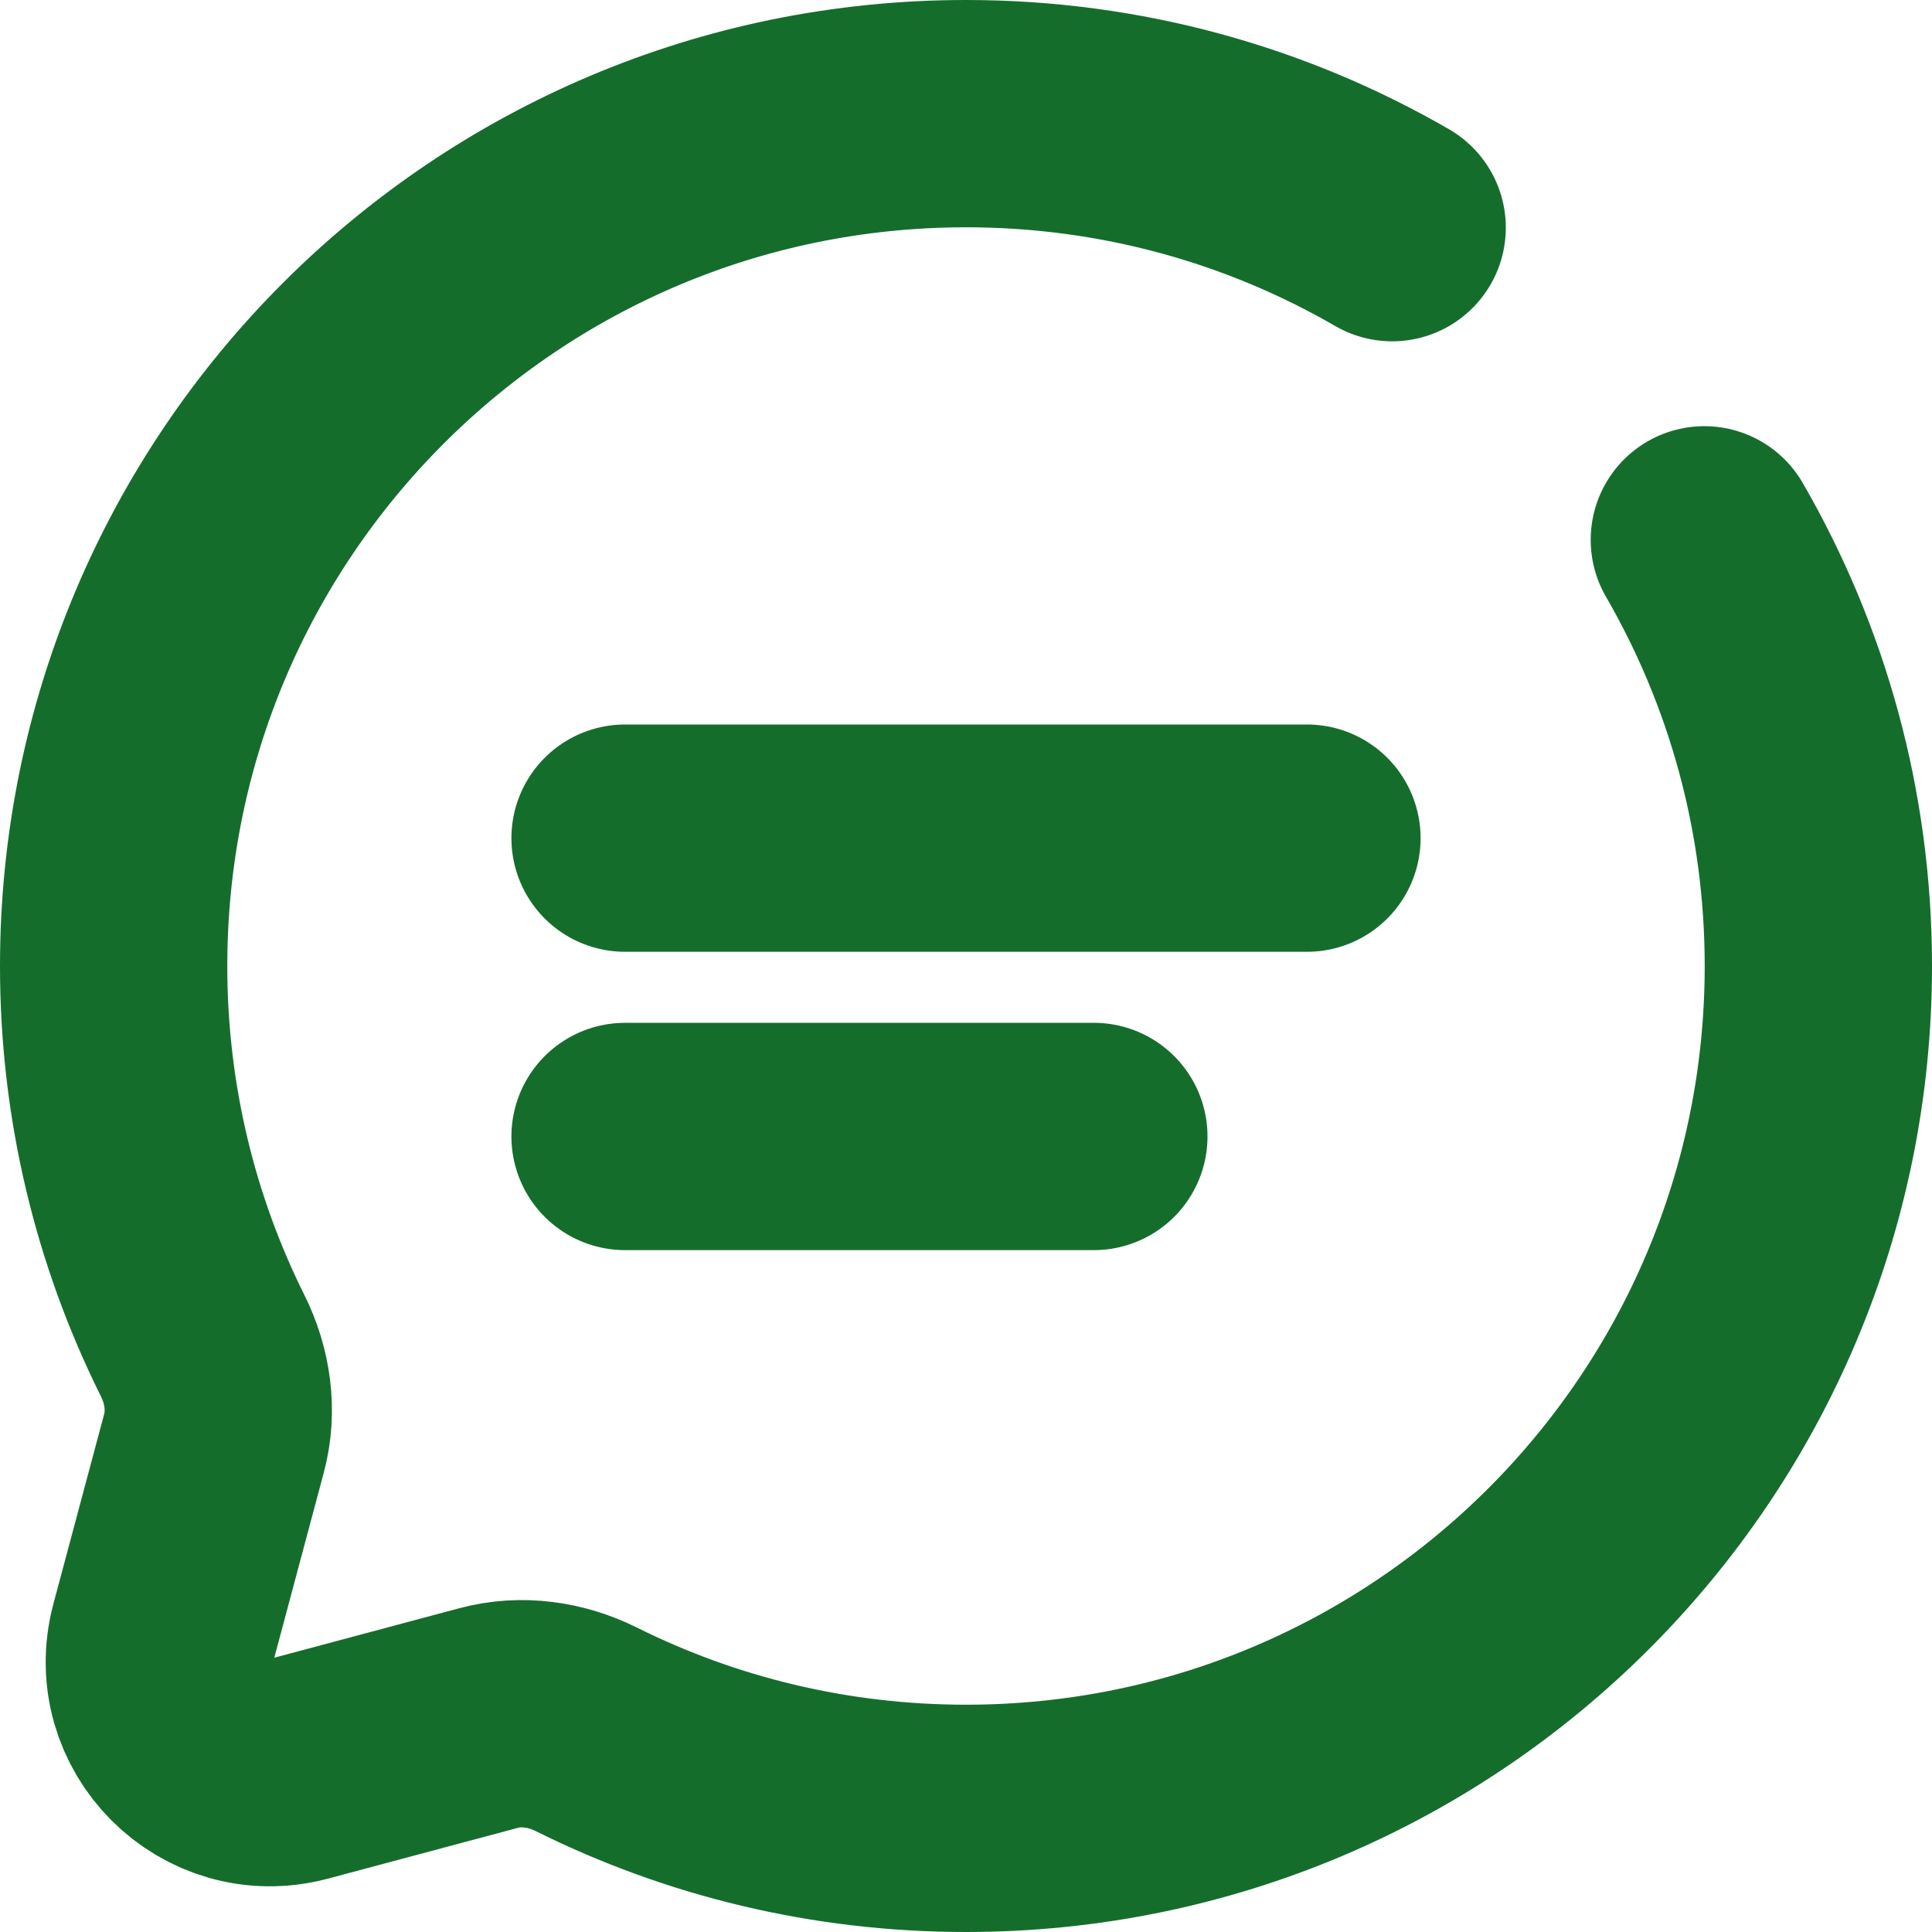 <svg width="68" height="68" viewBox="0 0 68 68" fill="none" xmlns="http://www.w3.org/2000/svg">
<path d="M22 29.5H46" stroke="#156D2C" stroke-width="8" stroke-linecap="round"/>
<path d="M22 40H38.5" stroke="#156D2C" stroke-width="8" stroke-linecap="round"/>
<path d="M49 8.013C44.587 5.461 39.464 4 34 4C17.431 4 4 17.431 4 34C4 38.799 5.127 43.335 7.13 47.358C7.663 48.426 7.84 49.648 7.531 50.802L5.745 57.48C4.969 60.379 7.621 63.031 10.52 62.255L17.198 60.469C18.352 60.16 19.574 60.337 20.643 60.87C24.665 62.873 29.201 64 34 64C50.568 64 64 50.568 64 34C64 28.536 62.539 23.413 59.987 19" stroke="#156D2C" stroke-width="8" stroke-linecap="round"/>
</svg>
